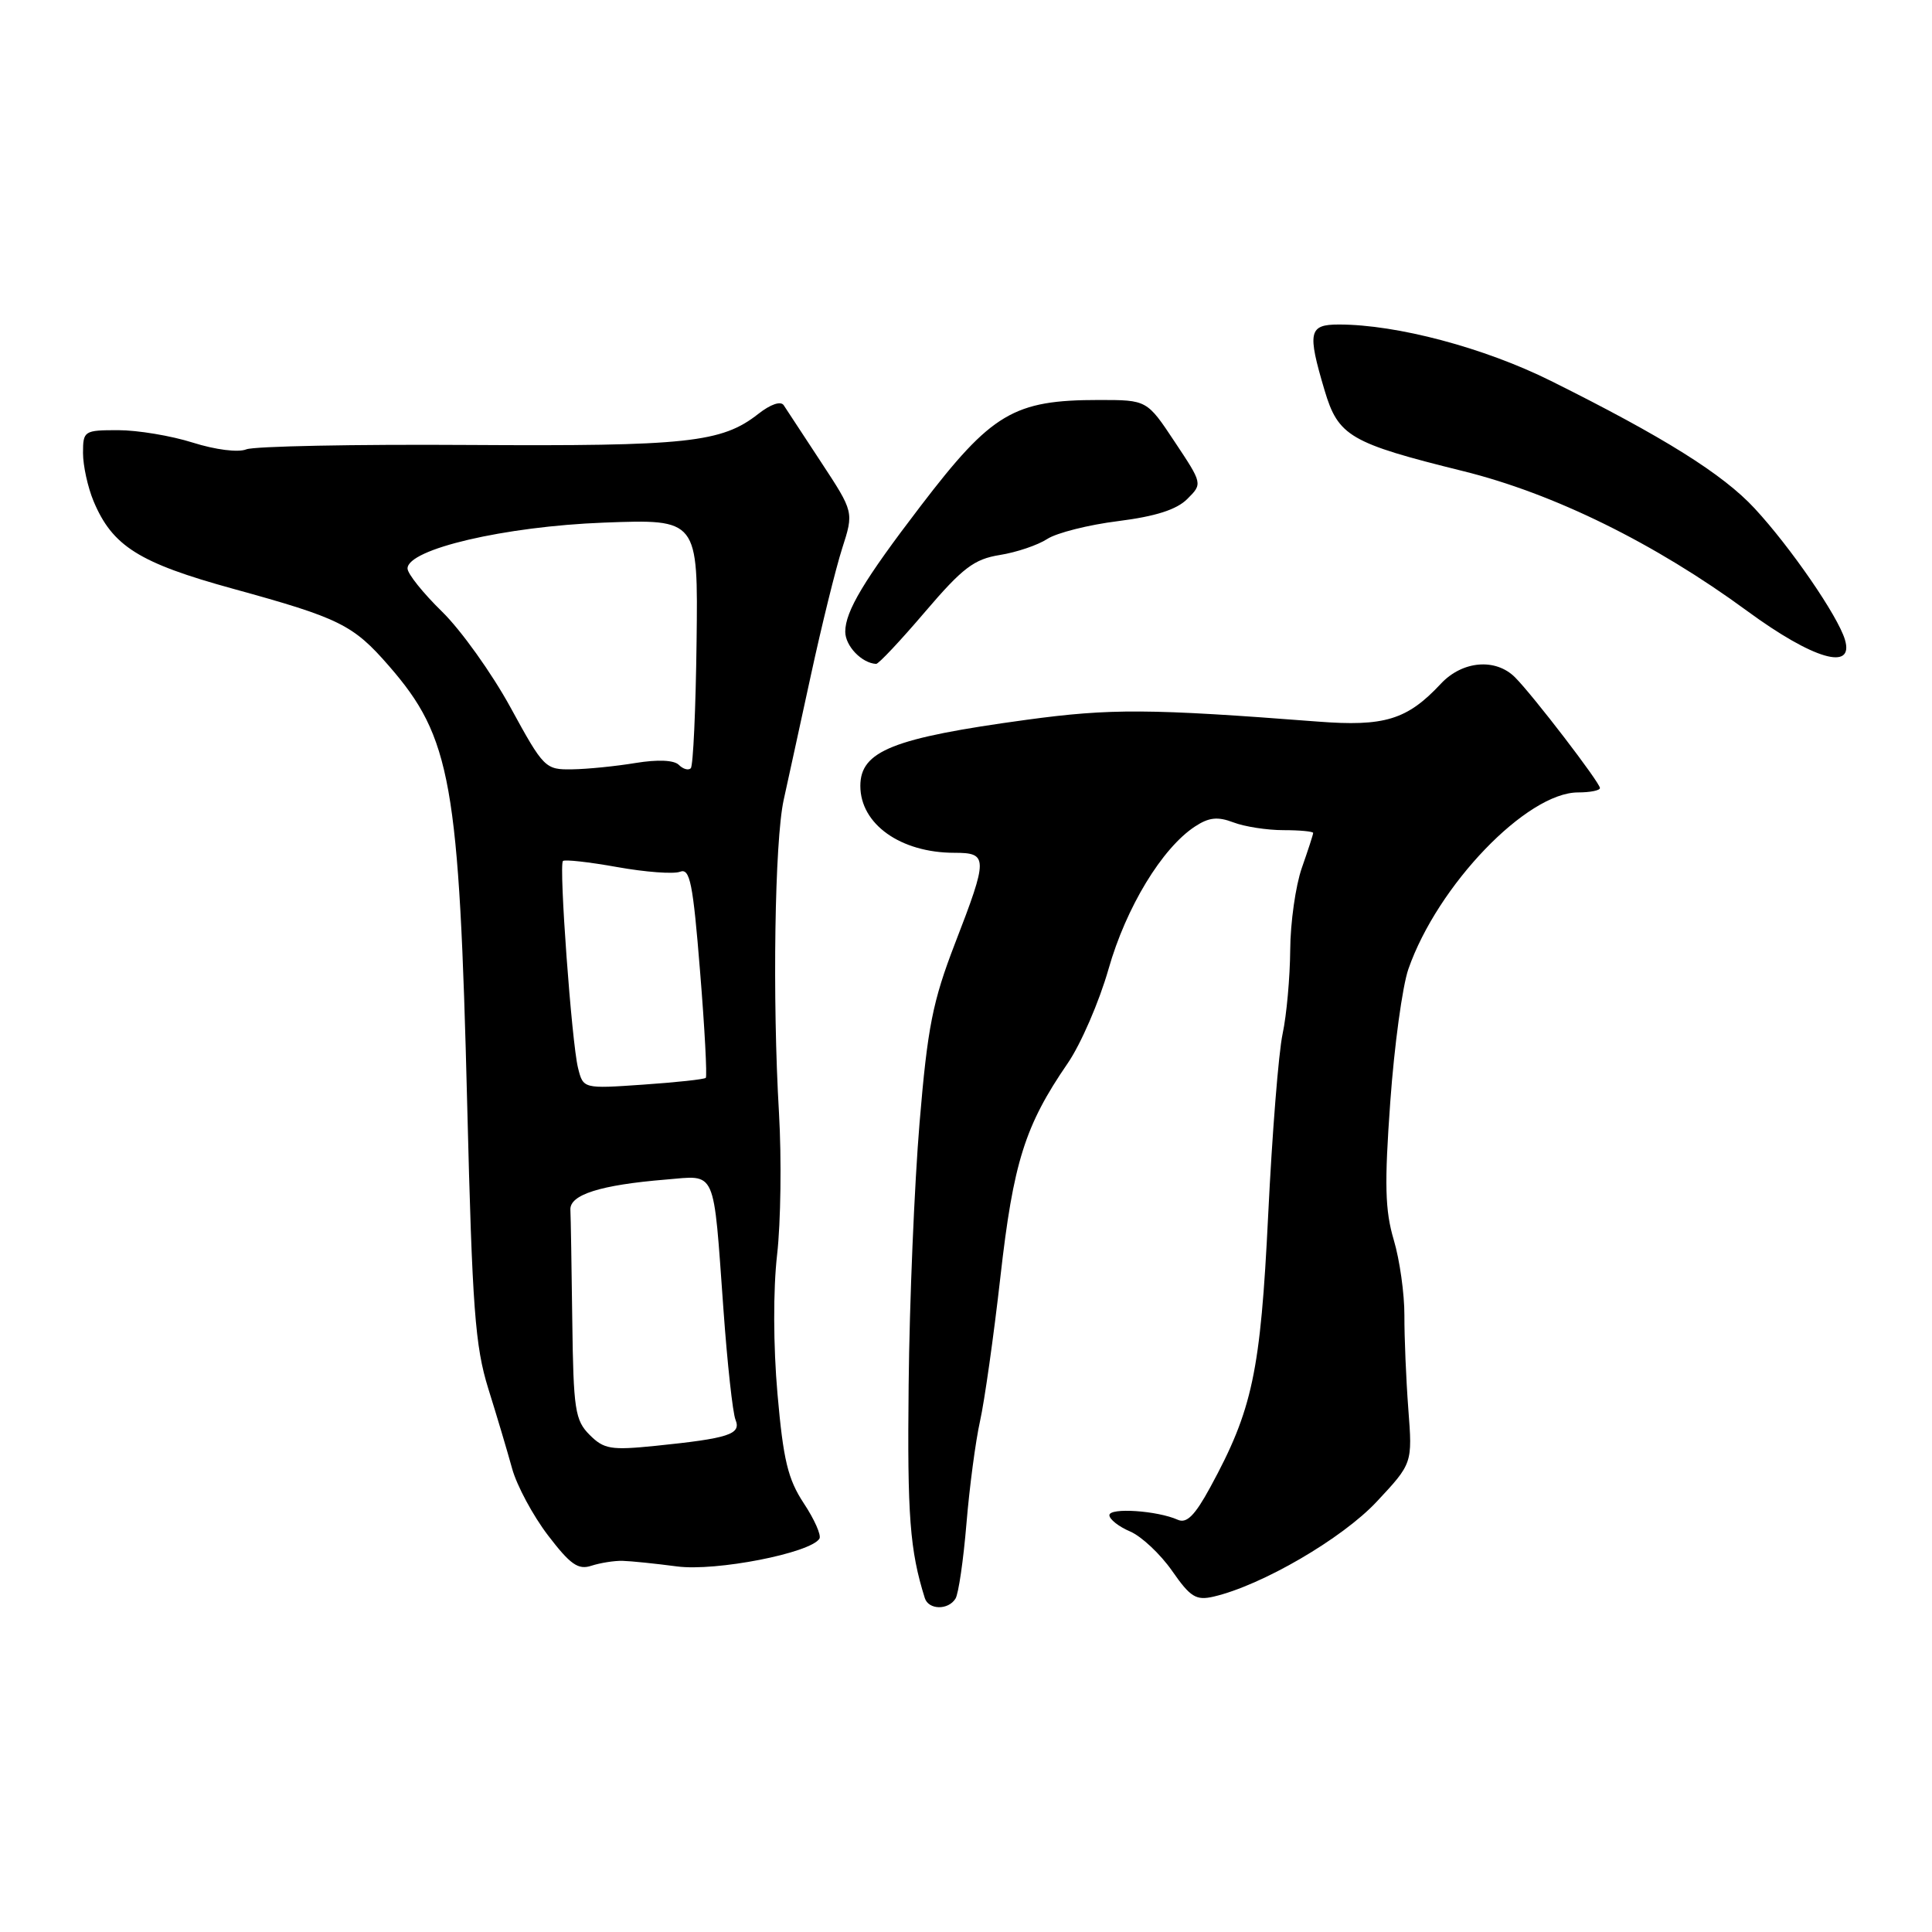 <?xml version="1.0" encoding="UTF-8" standalone="no"?>
<!DOCTYPE svg PUBLIC "-//W3C//DTD SVG 1.1//EN" "http://www.w3.org/Graphics/SVG/1.1/DTD/svg11.dtd" >
<svg xmlns="http://www.w3.org/2000/svg" xmlns:xlink="http://www.w3.org/1999/xlink" version="1.1" viewBox="0 0 256 256">
 <g >
 <path fill="currentColor"
d=" M 126.61 211.82 C 127.01 211.18 127.66 206.70 128.06 201.88 C 128.46 197.05 129.27 190.94 129.86 188.30 C 130.45 185.66 131.67 177.06 132.56 169.18 C 134.27 154.03 135.81 149.14 141.47 140.90 C 143.21 138.37 145.65 132.74 146.89 128.39 C 149.21 120.23 153.99 112.36 158.35 109.51 C 160.19 108.30 161.35 108.18 163.43 108.97 C 164.92 109.54 167.90 110.00 170.07 110.00 C 172.23 110.00 174.00 110.17 174.00 110.37 C 174.00 110.58 173.32 112.66 172.50 115.00 C 171.68 117.34 170.98 122.23 170.96 125.88 C 170.93 129.52 170.48 134.53 169.95 137.00 C 169.42 139.47 168.56 150.28 168.04 161.00 C 167.02 181.81 165.97 186.78 160.36 197.08 C 158.33 200.81 157.24 201.90 156.07 201.38 C 153.35 200.16 147.00 199.74 147.00 200.77 C 147.00 201.31 148.24 202.29 149.75 202.93 C 151.26 203.58 153.76 205.93 155.31 208.15 C 157.73 211.63 158.48 212.10 160.81 211.56 C 167.18 210.08 177.84 203.88 182.42 198.98 C 187.16 193.91 187.16 193.91 186.61 186.71 C 186.31 182.74 186.08 177.16 186.09 174.30 C 186.10 171.44 185.47 166.94 184.68 164.29 C 183.52 160.38 183.43 156.93 184.22 145.99 C 184.75 138.57 185.83 130.66 186.62 128.40 C 190.49 117.30 202.32 105.00 209.11 105.00 C 210.70 105.00 212.00 104.74 212.00 104.42 C 212.00 103.70 203.12 92.12 200.75 89.75 C 198.17 87.17 193.77 87.55 190.92 90.60 C 186.46 95.38 183.45 96.30 174.57 95.61 C 152.28 93.89 147.17 93.86 136.00 95.38 C 118.32 97.79 114.00 99.51 114.00 104.14 C 114.00 109.21 119.34 113.00 126.47 113.00 C 130.93 113.00 130.94 113.65 126.54 125.02 C 123.58 132.71 122.91 136.06 121.85 148.74 C 121.17 156.86 120.51 172.50 120.40 183.50 C 120.21 200.91 120.56 205.42 122.54 211.75 C 123.04 213.33 125.65 213.38 126.61 211.82 Z  M 82.50 206.82 C 83.60 206.85 86.84 207.18 89.71 207.56 C 94.86 208.24 107.39 205.79 108.58 203.88 C 108.85 203.43 107.92 201.33 106.51 199.20 C 104.40 196.00 103.79 193.47 103.02 184.69 C 102.46 178.33 102.44 170.91 102.97 166.25 C 103.46 161.97 103.57 153.52 103.22 147.48 C 102.33 132.37 102.65 111.42 103.84 106.00 C 104.39 103.53 106.00 96.10 107.44 89.50 C 108.87 82.90 110.74 75.33 111.59 72.67 C 113.14 67.85 113.14 67.85 108.82 61.27 C 106.44 57.66 104.21 54.25 103.85 53.70 C 103.46 53.10 102.11 53.56 100.47 54.85 C 95.63 58.65 91.08 59.14 62.15 58.96 C 46.94 58.86 33.66 59.13 32.64 59.54 C 31.57 59.98 28.56 59.60 25.55 58.65 C 22.68 57.74 18.23 57.00 15.66 57.00 C 11.14 57.00 11.00 57.09 11.00 60.03 C 11.00 61.70 11.63 64.56 12.39 66.39 C 14.89 72.37 18.42 74.59 30.90 78.02 C 45.00 81.90 46.79 82.78 51.52 88.22 C 59.79 97.72 60.85 103.66 61.91 146.50 C 62.58 173.42 62.95 178.35 64.70 184.00 C 65.82 187.57 67.24 192.34 67.86 194.60 C 68.48 196.85 70.62 200.83 72.61 203.44 C 75.57 207.31 76.61 208.05 78.36 207.47 C 79.54 207.09 81.40 206.79 82.50 206.82 Z  M 122.56 81.09 C 127.56 75.23 129.07 74.09 132.48 73.54 C 134.69 73.19 137.52 72.23 138.76 71.42 C 140.00 70.61 144.23 69.54 148.16 69.05 C 153.13 68.42 155.91 67.53 157.32 66.12 C 159.35 64.10 159.35 64.10 155.66 58.55 C 151.98 53.00 151.98 53.00 145.64 53.00 C 134.31 53.00 131.42 54.71 121.99 67.05 C 114.49 76.85 112.01 80.99 112.00 83.70 C 112.00 85.59 114.18 87.87 116.09 87.97 C 116.41 87.99 119.32 84.89 122.56 81.09 Z  M 244.46 84.75 C 243.52 81.61 237.27 72.52 232.50 67.37 C 228.29 62.82 220.45 57.91 205.50 50.47 C 196.68 46.08 185.11 43.00 177.41 43.00 C 173.42 43.00 173.21 43.97 175.51 51.71 C 177.32 57.80 178.87 58.71 193.85 62.42 C 205.88 65.39 219.29 71.99 231.50 80.95 C 240.25 87.37 245.73 88.97 244.46 84.75 Z  M 78.13 190.13 C 76.20 188.20 75.98 186.80 75.83 175.00 C 75.74 167.85 75.63 161.23 75.58 160.29 C 75.49 158.30 79.56 157.01 88.21 156.30 C 95.01 155.74 94.49 154.57 95.86 173.50 C 96.37 180.65 97.09 187.23 97.46 188.13 C 98.24 190.05 96.57 190.59 86.88 191.58 C 80.95 192.18 80.03 192.03 78.13 190.13 Z  M 76.59 141.50 C 75.75 138.14 74.04 114.67 74.59 114.09 C 74.81 113.86 78.04 114.22 81.78 114.89 C 85.51 115.56 89.26 115.84 90.11 115.51 C 91.42 115.01 91.82 116.97 92.76 128.69 C 93.38 136.26 93.71 142.62 93.52 142.82 C 93.32 143.02 89.58 143.42 85.22 143.72 C 77.28 144.27 77.28 144.27 76.59 141.50 Z  M 67.65 93.75 C 65.17 89.21 61.08 83.49 58.57 81.04 C 56.06 78.59 54.00 76.02 54.00 75.33 C 54.00 72.76 66.89 69.75 80.00 69.25 C 92.50 68.78 92.50 68.78 92.30 85.01 C 92.19 93.93 91.85 101.49 91.53 101.80 C 91.22 102.11 90.51 101.91 89.95 101.35 C 89.31 100.71 87.14 100.62 84.21 101.10 C 81.62 101.53 77.85 101.91 75.83 101.94 C 72.25 102.00 72.05 101.80 67.65 93.75 Z "/>
</g>
</svg>